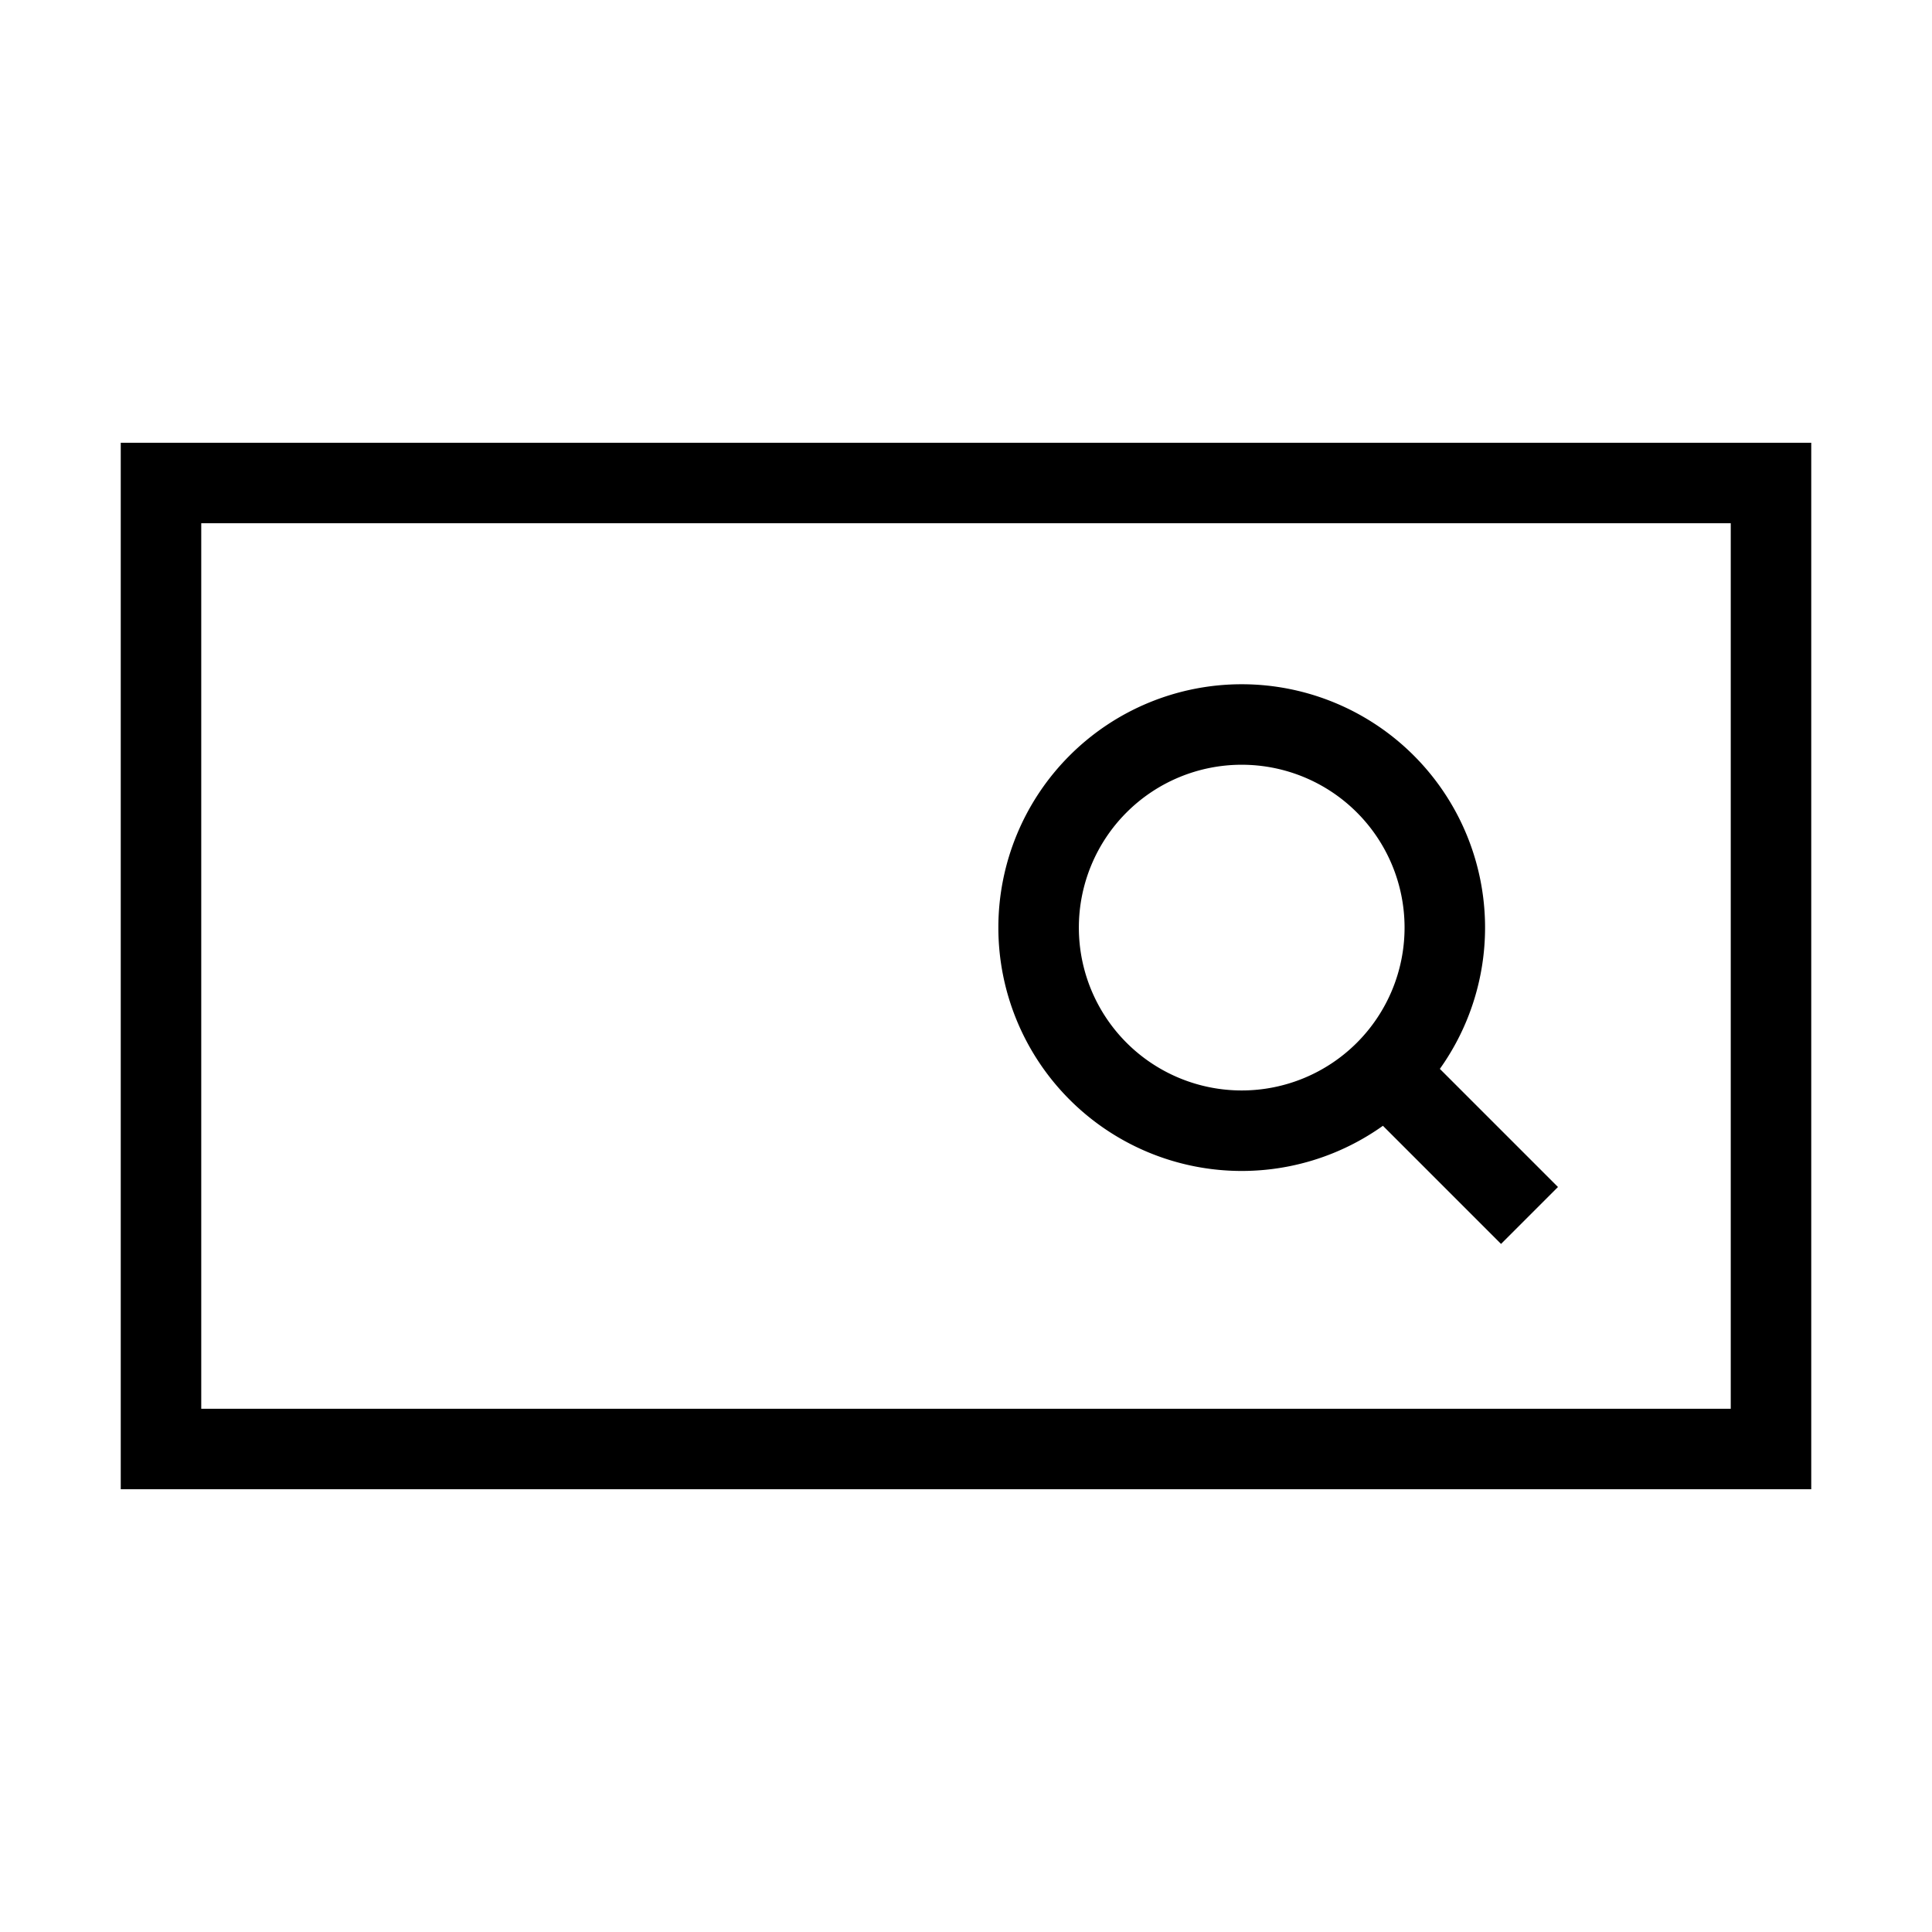 <svg xmlns="http://www.w3.org/2000/svg" fill="none" viewBox="0 0 24 24" id="Search-Bar--Streamline-Sharp">
  <desc>
    Search Bar Streamline Icon: https://streamlinehq.com
  </desc>
  <g id="search-bar--search-bar-input-magnifier-text">
    <path id="Vector 2458" stroke="#000000" stroke-linecap="round" d="M2 6h20v12H2V6Z" stroke-width="1"></path>
    <path id="Ellipse 934" stroke="#000000" d="M12.902 11.523a2.523 2.523 0 1 0 5.046 0 2.523 2.523 0 1 0 -5.046 0" stroke-width="1"></path>
    <path id="Vector 1862" stroke="#000000" d="m19 15.099 -1.788 -1.788" stroke-width="1"></path>
  </g>
</svg>
